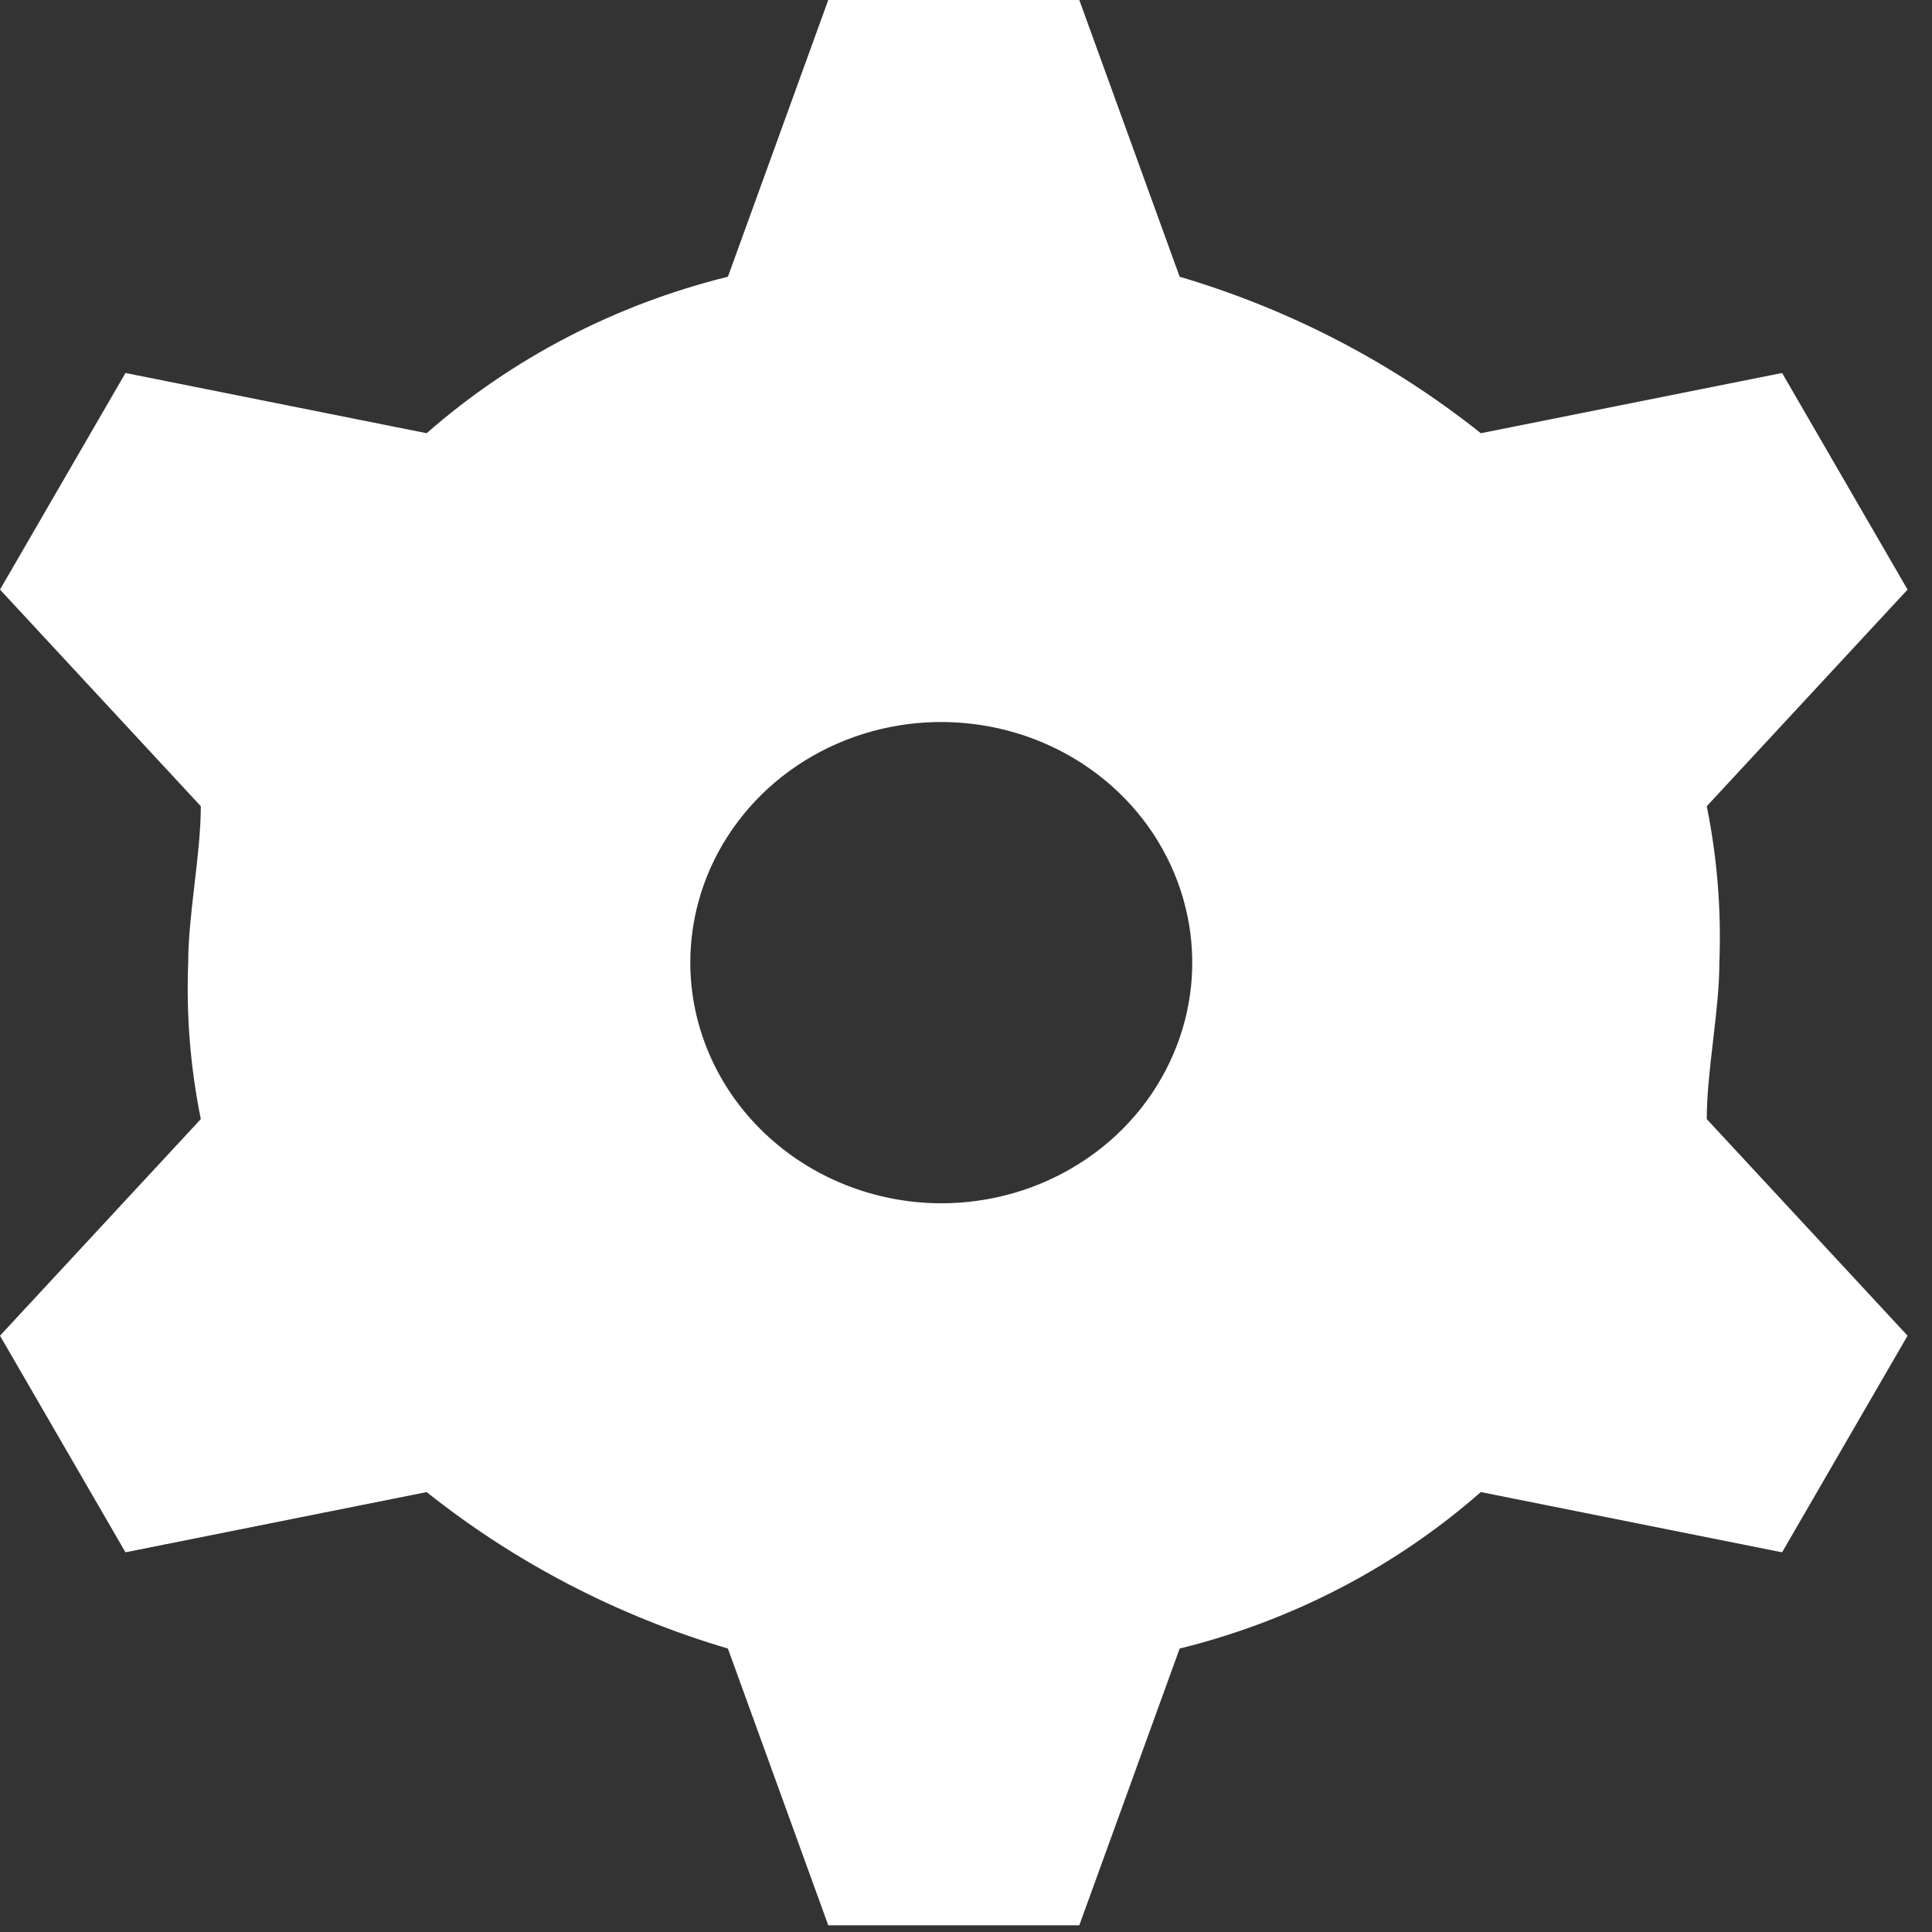 <svg width="17" height="17" viewBox="0 0 17 17" fill="none" xmlns="http://www.w3.org/2000/svg">
<rect x="0" y="0" width="17" height="17" fill="#333333" stroke="none"/>
<path fill-rule="evenodd" clip-rule="evenodd" d="M8.282 10.588C8.719 10.588 9.146 10.464 9.509 10.231C9.872 9.999 10.155 9.668 10.322 9.281C10.49 8.894 10.534 8.468 10.448 8.057C10.363 7.647 10.153 7.269 9.844 6.973C9.535 6.677 9.141 6.475 8.713 6.394C8.285 6.312 7.84 6.354 7.437 6.514C7.033 6.674 6.688 6.946 6.446 7.294C6.203 7.642 6.074 8.052 6.074 8.471C6.075 9.032 6.308 9.569 6.722 9.966C7.136 10.363 7.697 10.587 8.282 10.588ZM3.754 3.812C4.507 3.152 5.417 2.679 6.405 2.435L7.288 0H9.497L10.38 2.435C11.35 2.722 12.25 3.19 13.03 3.812L15.681 3.282L16.785 5.188L15.018 7.094C15.11 7.547 15.147 8.009 15.129 8.471C15.129 8.894 15.018 9.424 15.018 9.847L16.785 11.753L15.681 13.659L13.03 13.129C12.278 13.789 11.368 14.262 10.38 14.506L9.497 16.941H7.288L6.405 14.506C5.436 14.219 4.535 13.751 3.754 13.129L1.104 13.659L-0 11.753L1.767 9.847C1.675 9.394 1.638 8.932 1.656 8.471C1.656 8.047 1.767 7.518 1.767 7.094L-0 5.188L1.104 3.282L3.754 3.812Z" fill="white"/>
</svg>
